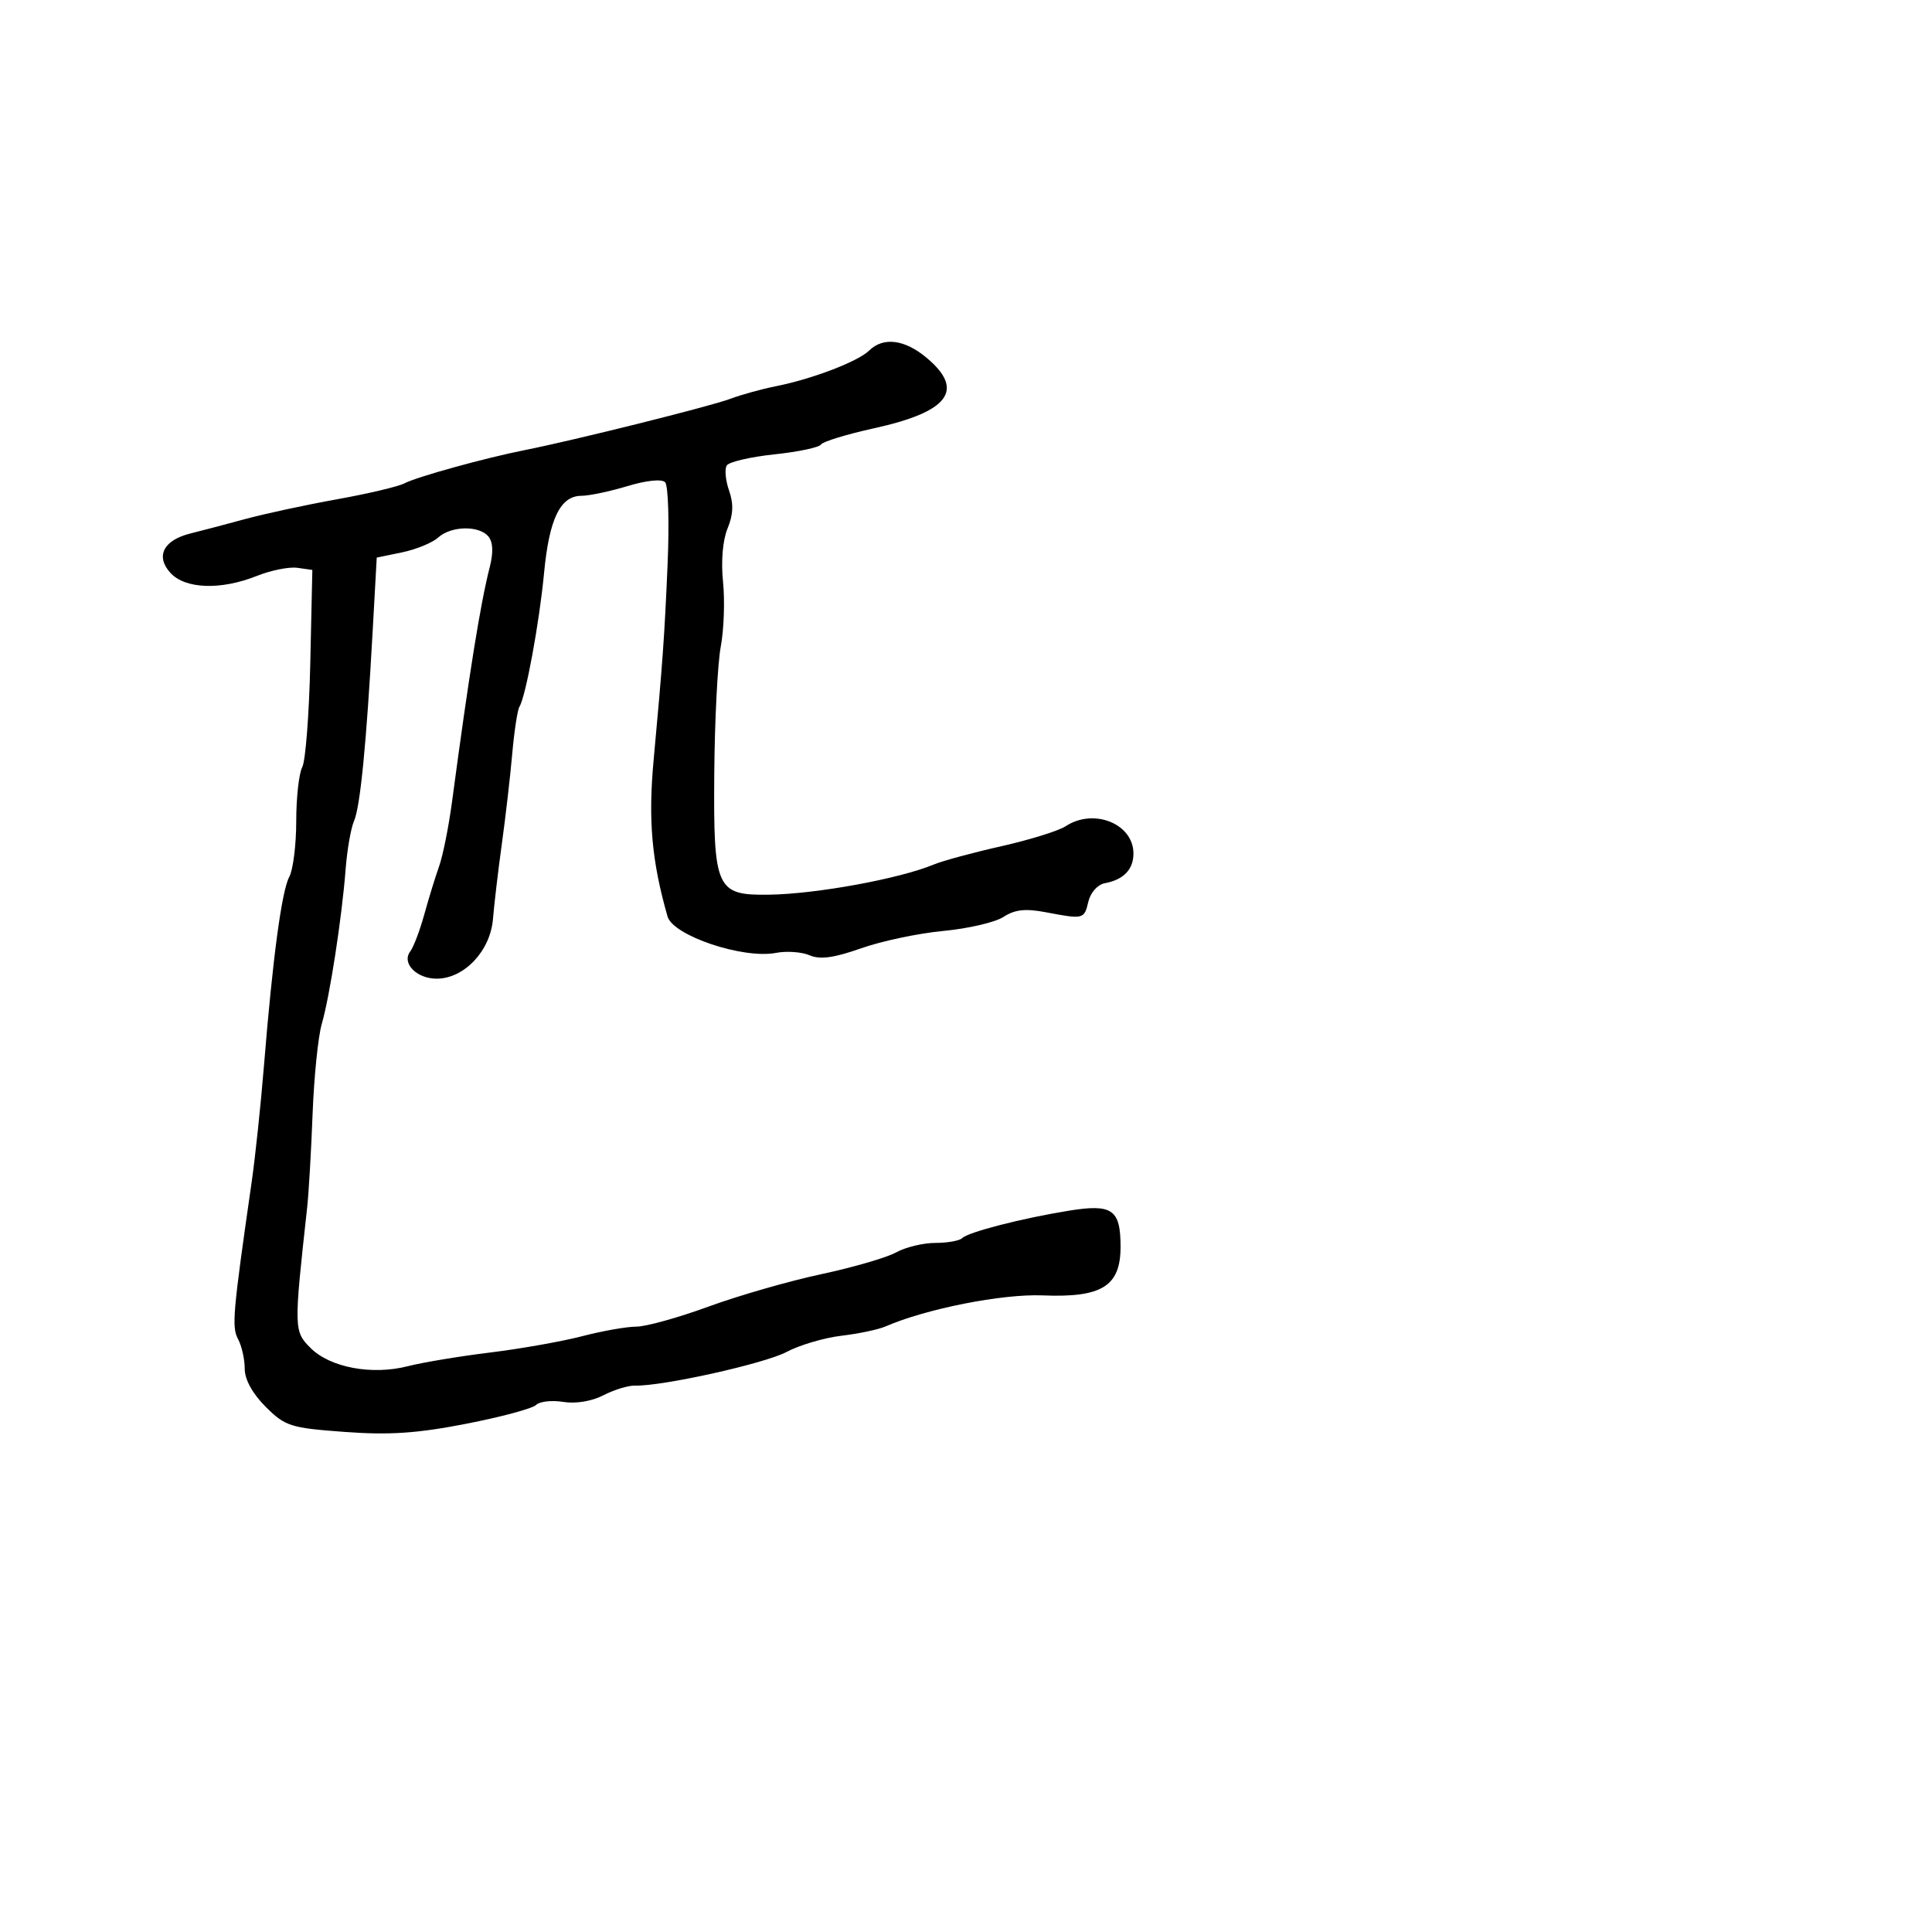 <svg xmlns="http://www.w3.org/2000/svg" width="300" height="300" viewBox="0 0 300 300" version="1.1">
  <defs/>
  <path d="M134.964,54.435 C137.17,52.274 140.492,52.701 143.923,55.589 C149.858,60.583 147.337,63.947 135.746,66.497 C131.482,67.435 127.765,68.571 127.486,69.023 C127.207,69.474 123.946,70.163 120.239,70.554 C116.533,70.946 113.208,71.721 112.852,72.277 C112.496,72.833 112.657,74.587 113.211,76.175 C113.931,78.241 113.863,79.916 112.972,82.067 C112.222,83.879 111.943,87.163 112.271,90.34 C112.57,93.237 112.413,97.763 111.921,100.396 C111.429,103.029 110.974,111.919 110.911,120.151 C110.774,138.075 111.212,139.044 119.405,138.927 C126.753,138.822 139.667,136.457 145,134.24 C146.375,133.668 151.1,132.389 155.5,131.398 C159.9,130.406 164.388,129.011 165.473,128.297 C169.835,125.428 176,127.908 176,132.533 C176,135.018 174.467,136.605 171.544,137.148 C170.446,137.351 169.329,138.605 168.999,140.005 C168.349,142.756 168.287,142.771 162.329,141.642 C159.221,141.052 157.564,141.239 155.829,142.374 C154.548,143.212 150.35,144.192 146.5,144.553 C142.65,144.913 136.898,146.127 133.718,147.25 C129.496,148.741 127.337,149.034 125.718,148.338 C124.498,147.813 122.15,147.644 120.5,147.963 C115.394,148.948 104.508,145.293 103.654,142.307 C101.196,133.708 100.632,127.358 101.496,118 C102.901,102.792 103.178,98.898 103.663,87.636 C103.943,81.111 103.77,75.37 103.277,74.877 C102.749,74.349 100.351,74.597 97.44,75.48 C94.723,76.304 91.498,76.983 90.273,76.989 C86.996,77.005 85.277,80.567 84.479,89 C83.751,96.686 81.637,108.161 80.656,109.747 C80.354,110.236 79.851,113.53 79.538,117.068 C79.225,120.606 78.502,126.875 77.931,131 C77.36,135.125 76.737,140.395 76.547,142.711 C76.143,147.631 72.126,151.917 67.872,151.968 C64.727,152.006 62.321,149.576 63.697,147.75 C64.216,147.063 65.199,144.475 65.881,142 C66.564,139.525 67.603,136.15 68.19,134.5 C68.776,132.85 69.676,128.35 70.19,124.5 C72.831,104.71 74.601,93.699 76.047,88.06 C76.628,85.795 76.558,84.173 75.842,83.31 C74.387,81.556 70.047,81.647 68.029,83.474 C67.133,84.285 64.622,85.316 62.45,85.766 L58.5,86.583 L57.865,98.041 C56.893,115.568 55.937,125.297 54.969,127.5 C54.485,128.6 53.899,131.975 53.666,135 C53.087,142.53 51.199,154.764 49.962,159 C49.4,160.925 48.759,167.225 48.538,173 C48.318,178.775 47.939,185.3 47.696,187.5 C45.615,206.382 45.623,206.714 48.228,209.319 C51.266,212.357 57.771,213.571 63.344,212.14 C65.63,211.553 71.376,210.598 76.113,210.017 C80.85,209.437 87.284,208.296 90.412,207.481 C93.539,206.666 97.317,206 98.807,206 C100.297,206 105.338,204.6 110.008,202.89 C114.679,201.179 122.55,198.916 127.5,197.86 C132.45,196.803 137.694,195.278 139.154,194.47 C140.614,193.661 143.352,193 145.238,193 C147.124,193 149.004,192.663 149.416,192.251 C150.347,191.319 158.708,189.171 165.966,187.997 C172.723,186.905 174,187.796 174,193.599 C174,199.724 171.113,201.525 161.895,201.148 C155.624,200.892 143.803,203.229 137.5,205.971 C136.4,206.45 133.315,207.1 130.644,207.416 C127.974,207.732 124.149,208.862 122.144,209.928 C118.732,211.741 102.813,215.277 98.602,215.156 C97.558,215.126 95.351,215.802 93.697,216.657 C91.897,217.587 89.395,218.001 87.463,217.688 C85.688,217.4 83.786,217.614 83.236,218.164 C82.686,218.714 77.795,220.03 72.368,221.087 C64.761,222.57 60.438,222.859 53.5,222.347 C45.087,221.727 44.288,221.472 41.25,218.442 C39.207,216.404 38,214.21 38,212.534 C38,211.068 37.537,209.003 36.971,207.945 C35.959,206.055 36.139,203.972 39.085,183.5 C39.639,179.65 40.494,171.55 40.986,165.5 C42.352,148.69 43.738,138.359 44.925,136.141 C45.516,135.036 46,131.147 46,127.5 C46,123.853 46.419,120.085 46.932,119.128 C47.444,118.171 48.006,110.888 48.182,102.944 L48.5,88.5 L46.177,88.171 C44.899,87.99 42.077,88.552 39.906,89.421 C34.287,91.669 28.737,91.471 26.447,88.941 C24.11,86.359 25.397,83.86 29.595,82.83 C31.193,82.438 34.975,81.442 38,80.617 C41.025,79.791 47.461,78.404 52.302,77.534 C57.143,76.664 61.868,75.547 62.802,75.053 C64.697,74.049 75.355,71.105 81.5,69.887 C89.164,68.368 110.244,63.11 113.361,61.94 C115.087,61.291 118.3,60.404 120.5,59.968 C126.117,58.855 133.231,56.134 134.964,54.435 Z"/>
</svg>

